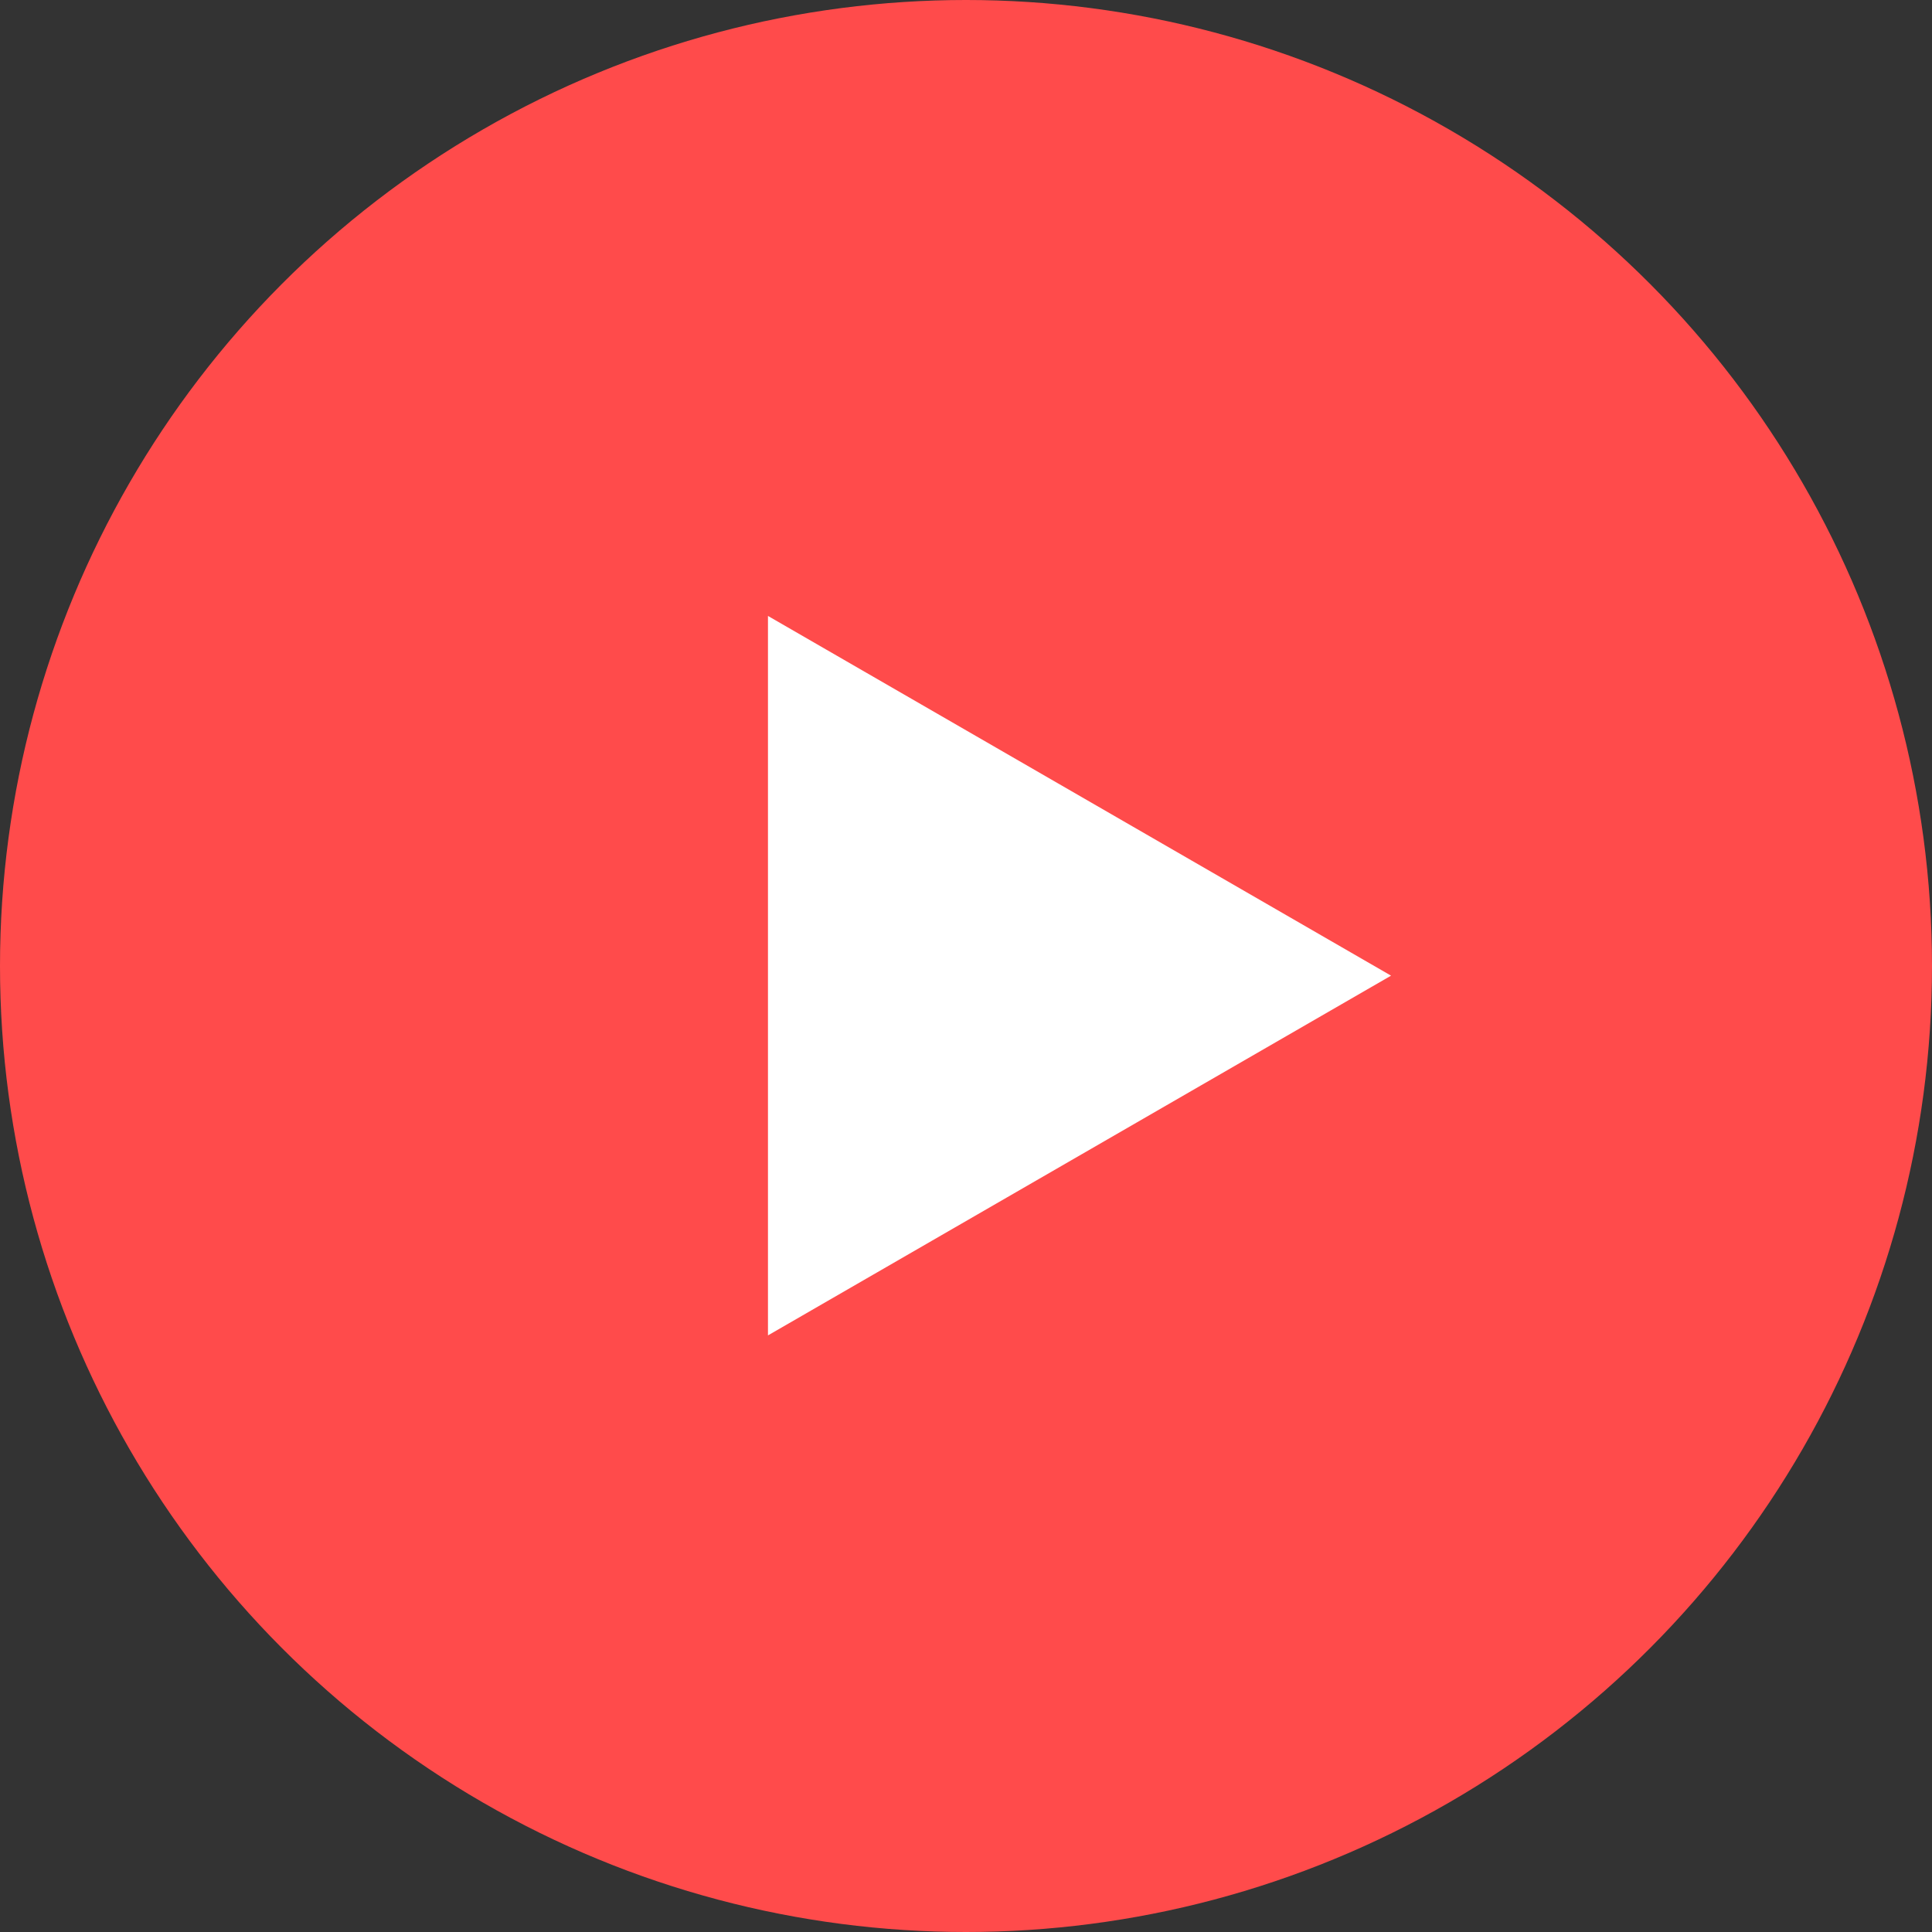 <svg width="100" height="100" viewBox="0 0 100 100" fill="none" xmlns="http://www.w3.org/2000/svg">
<rect x="0" y="0" width="100" height="100" fill="#333333" stroke="none"/>
<circle cx="50" cy="50" r="50" fill="#FF4B4B"/>
<path d="M72 50.5L39.75 69.12L39.75 31.881L72 50.5Z" fill="white"/>
</svg>
